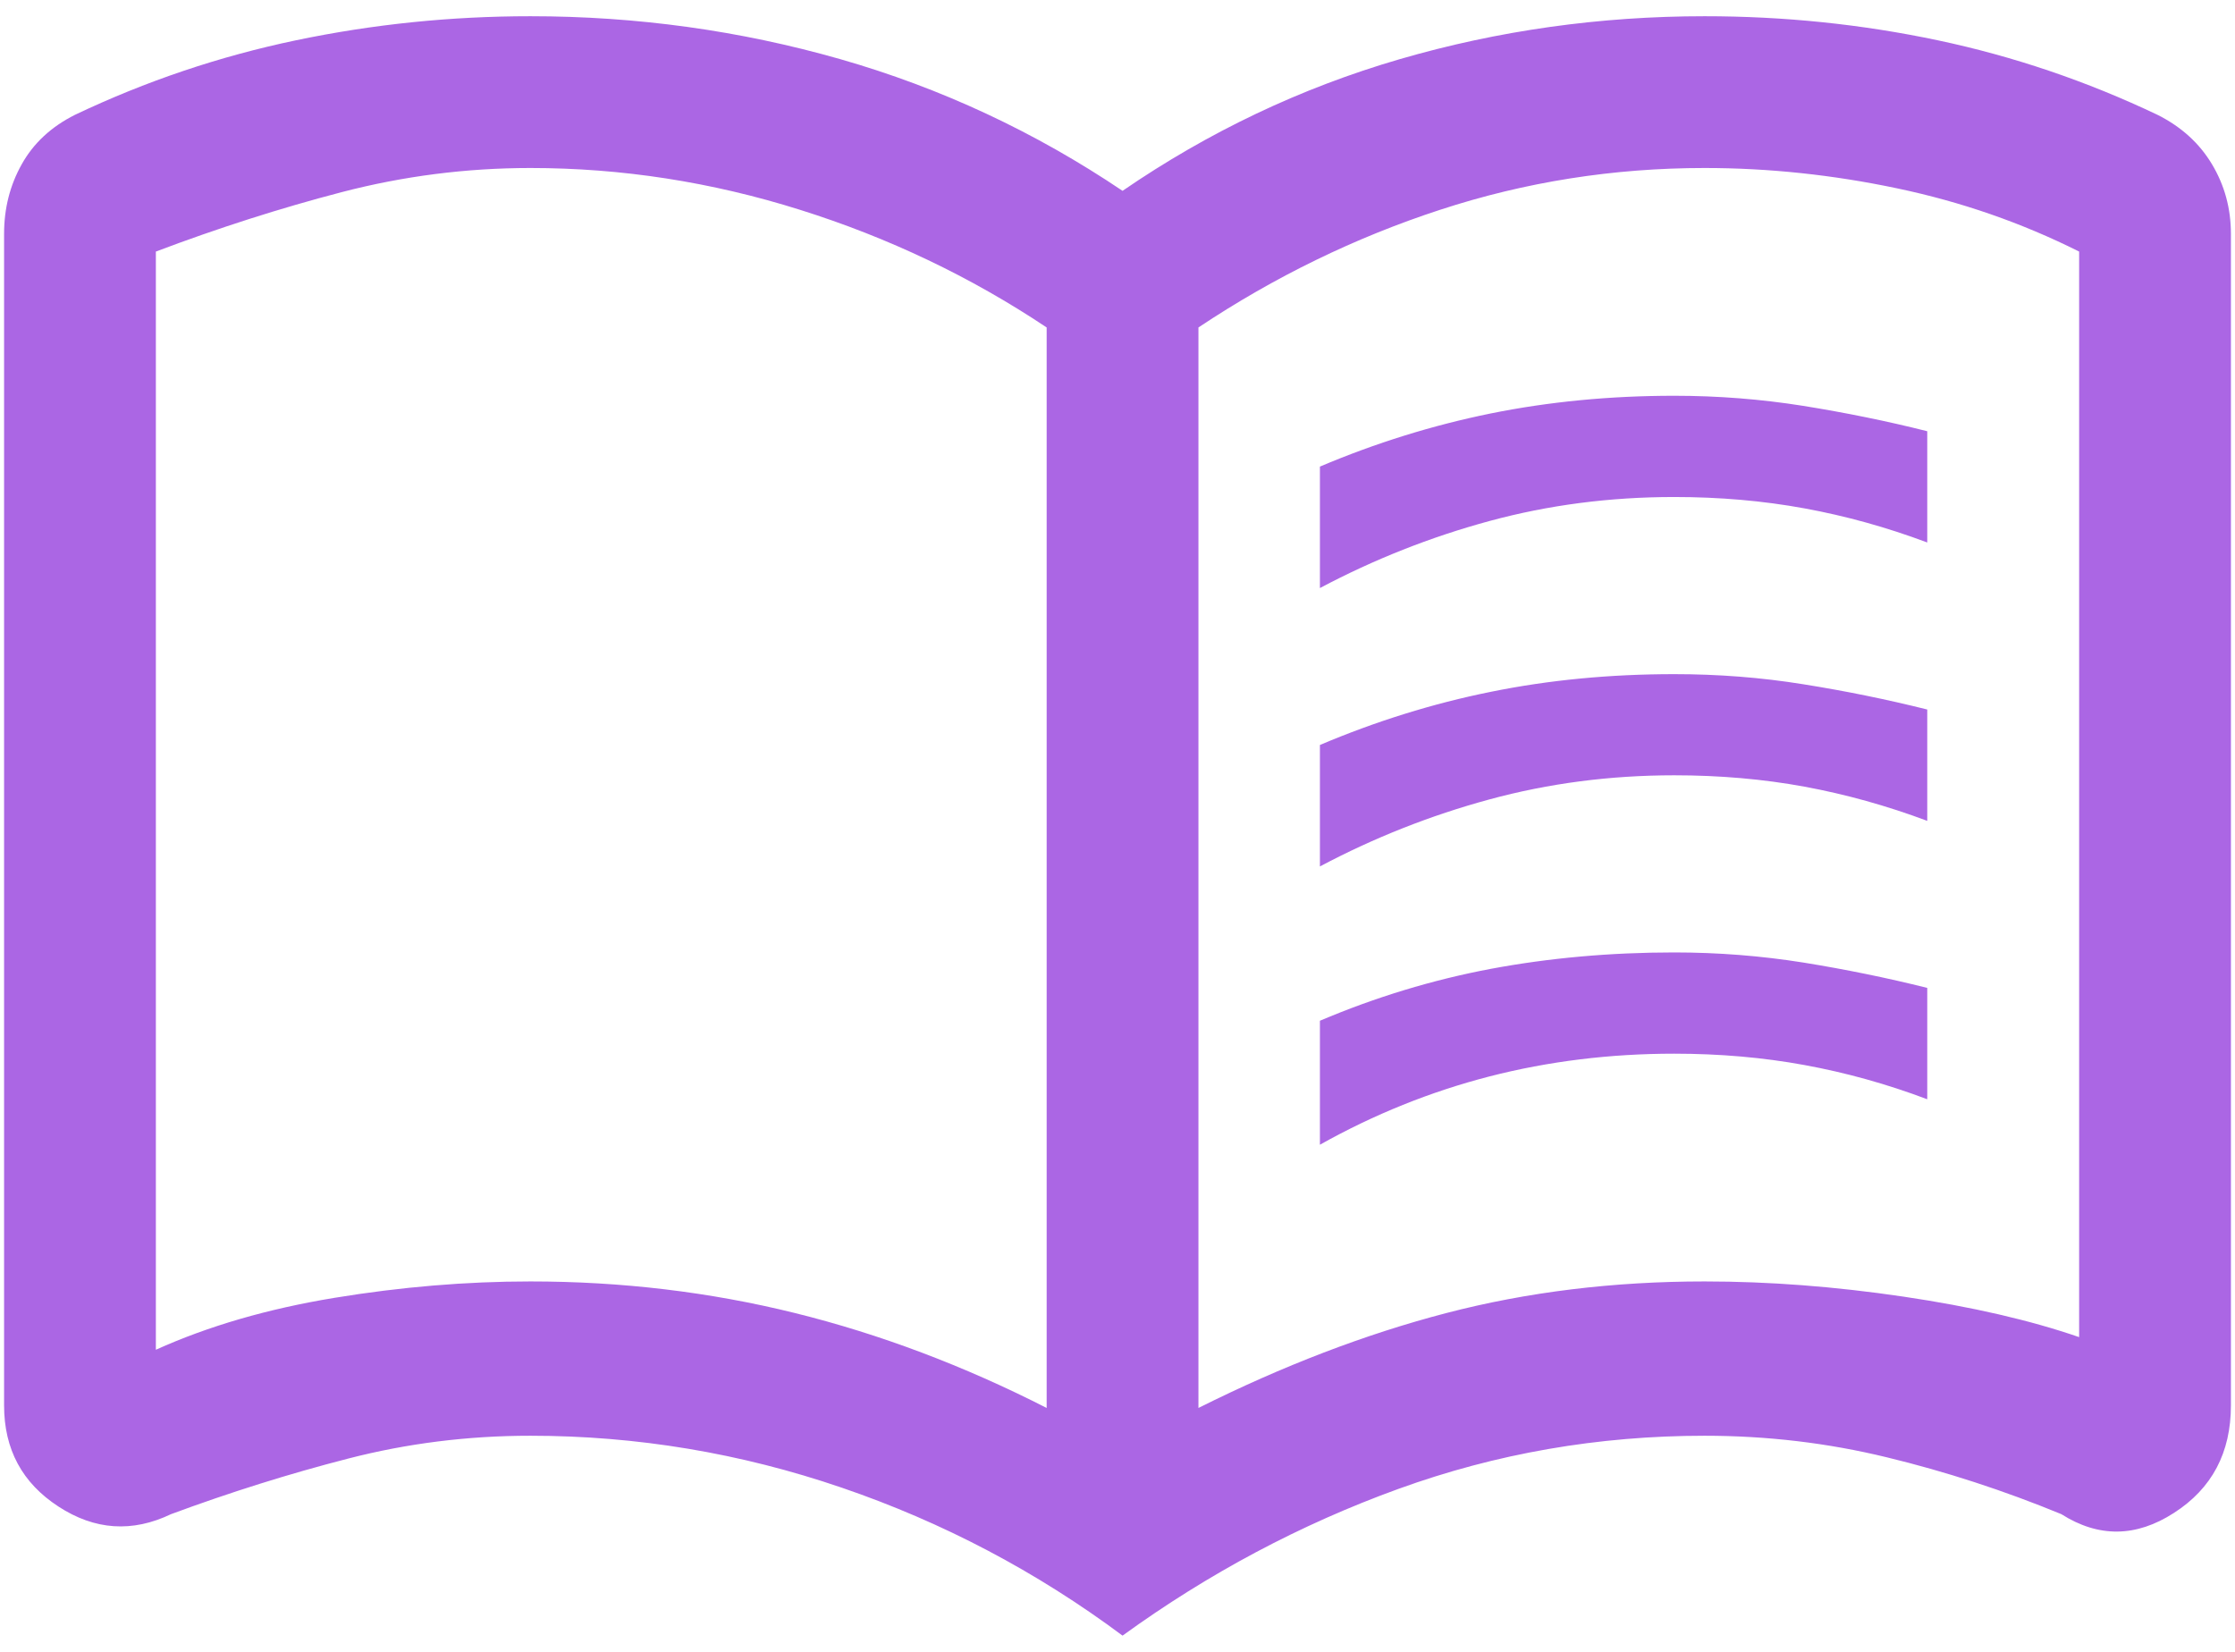 <svg width="23" height="17" viewBox="0 0 23 17" fill="none" xmlns="http://www.w3.org/2000/svg">
<path d="M13.583 6.052V4.802C14.156 4.559 14.742 4.377 15.341 4.255C15.94 4.134 16.569 4.073 17.229 4.073C17.68 4.073 18.123 4.108 18.557 4.177C18.991 4.247 19.417 4.333 19.833 4.438V5.583C19.417 5.427 18.996 5.31 18.57 5.232C18.145 5.154 17.698 5.115 17.229 5.115C16.569 5.115 15.936 5.197 15.328 5.362C14.72 5.527 14.139 5.757 13.583 6.052ZM13.583 11.781V10.505C14.156 10.262 14.742 10.084 15.341 9.971C15.94 9.859 16.569 9.802 17.229 9.802C17.68 9.802 18.123 9.837 18.557 9.906C18.991 9.976 19.417 10.063 19.833 10.167V11.313C19.417 11.156 18.996 11.039 18.57 10.961C18.145 10.883 17.698 10.844 17.229 10.844C16.569 10.844 15.936 10.922 15.328 11.078C14.72 11.235 14.139 11.469 13.583 11.781ZM13.583 8.917V7.667C14.156 7.424 14.742 7.241 15.341 7.12C15.94 6.998 16.569 6.938 17.229 6.938C17.68 6.938 18.123 6.972 18.557 7.042C18.991 7.111 19.417 7.198 19.833 7.302V8.448C19.417 8.292 18.996 8.175 18.57 8.096C18.145 8.018 17.698 7.979 17.229 7.979C16.569 7.979 15.936 8.062 15.328 8.227C14.72 8.392 14.139 8.622 13.583 8.917ZM5.458 13.188C6.396 13.188 7.303 13.296 8.18 13.513C9.056 13.73 9.92 14.056 10.771 14.49V3.37C9.99 2.849 9.143 2.445 8.232 2.159C7.32 1.872 6.396 1.729 5.458 1.729C4.799 1.729 4.152 1.812 3.518 1.977C2.885 2.142 2.247 2.346 1.604 2.589V13.891C2.142 13.648 2.754 13.47 3.44 13.357C4.126 13.244 4.799 13.188 5.458 13.188ZM12.333 14.49C13.201 14.056 14.052 13.73 14.885 13.513C15.719 13.296 16.604 13.188 17.542 13.188C18.201 13.188 18.883 13.24 19.586 13.344C20.289 13.448 20.892 13.587 21.396 13.761V2.589C20.805 2.293 20.18 2.076 19.521 1.938C18.861 1.799 18.201 1.729 17.542 1.729C16.604 1.729 15.697 1.872 14.82 2.159C13.944 2.445 13.115 2.849 12.333 3.37V14.49ZM11.552 16.833C10.667 16.174 9.703 15.666 8.661 15.31C7.62 14.954 6.552 14.776 5.458 14.776C4.816 14.776 4.191 14.854 3.583 15.011C2.976 15.167 2.368 15.358 1.76 15.583C1.361 15.774 0.975 15.748 0.602 15.505C0.228 15.262 0.042 14.915 0.042 14.464V2.406C0.042 2.146 0.102 1.907 0.224 1.69C0.345 1.473 0.528 1.304 0.771 1.182C1.5 0.835 2.26 0.579 3.049 0.414C3.839 0.249 4.642 0.167 5.458 0.167C6.552 0.167 7.615 0.314 8.648 0.609C9.681 0.905 10.649 1.356 11.552 1.964C12.438 1.356 13.388 0.905 14.404 0.609C15.419 0.314 16.465 0.167 17.542 0.167C18.358 0.167 19.156 0.249 19.938 0.414C20.719 0.579 21.474 0.835 22.203 1.182C22.446 1.304 22.633 1.473 22.763 1.69C22.893 1.907 22.958 2.146 22.958 2.406V14.464C22.958 14.95 22.763 15.319 22.372 15.57C21.982 15.822 21.596 15.826 21.213 15.583C20.623 15.34 20.024 15.145 19.417 14.998C18.809 14.85 18.184 14.776 17.542 14.776C16.448 14.776 15.398 14.958 14.391 15.323C13.384 15.688 12.438 16.191 11.552 16.833Z" fill="#AB66E4"/>
</svg>
